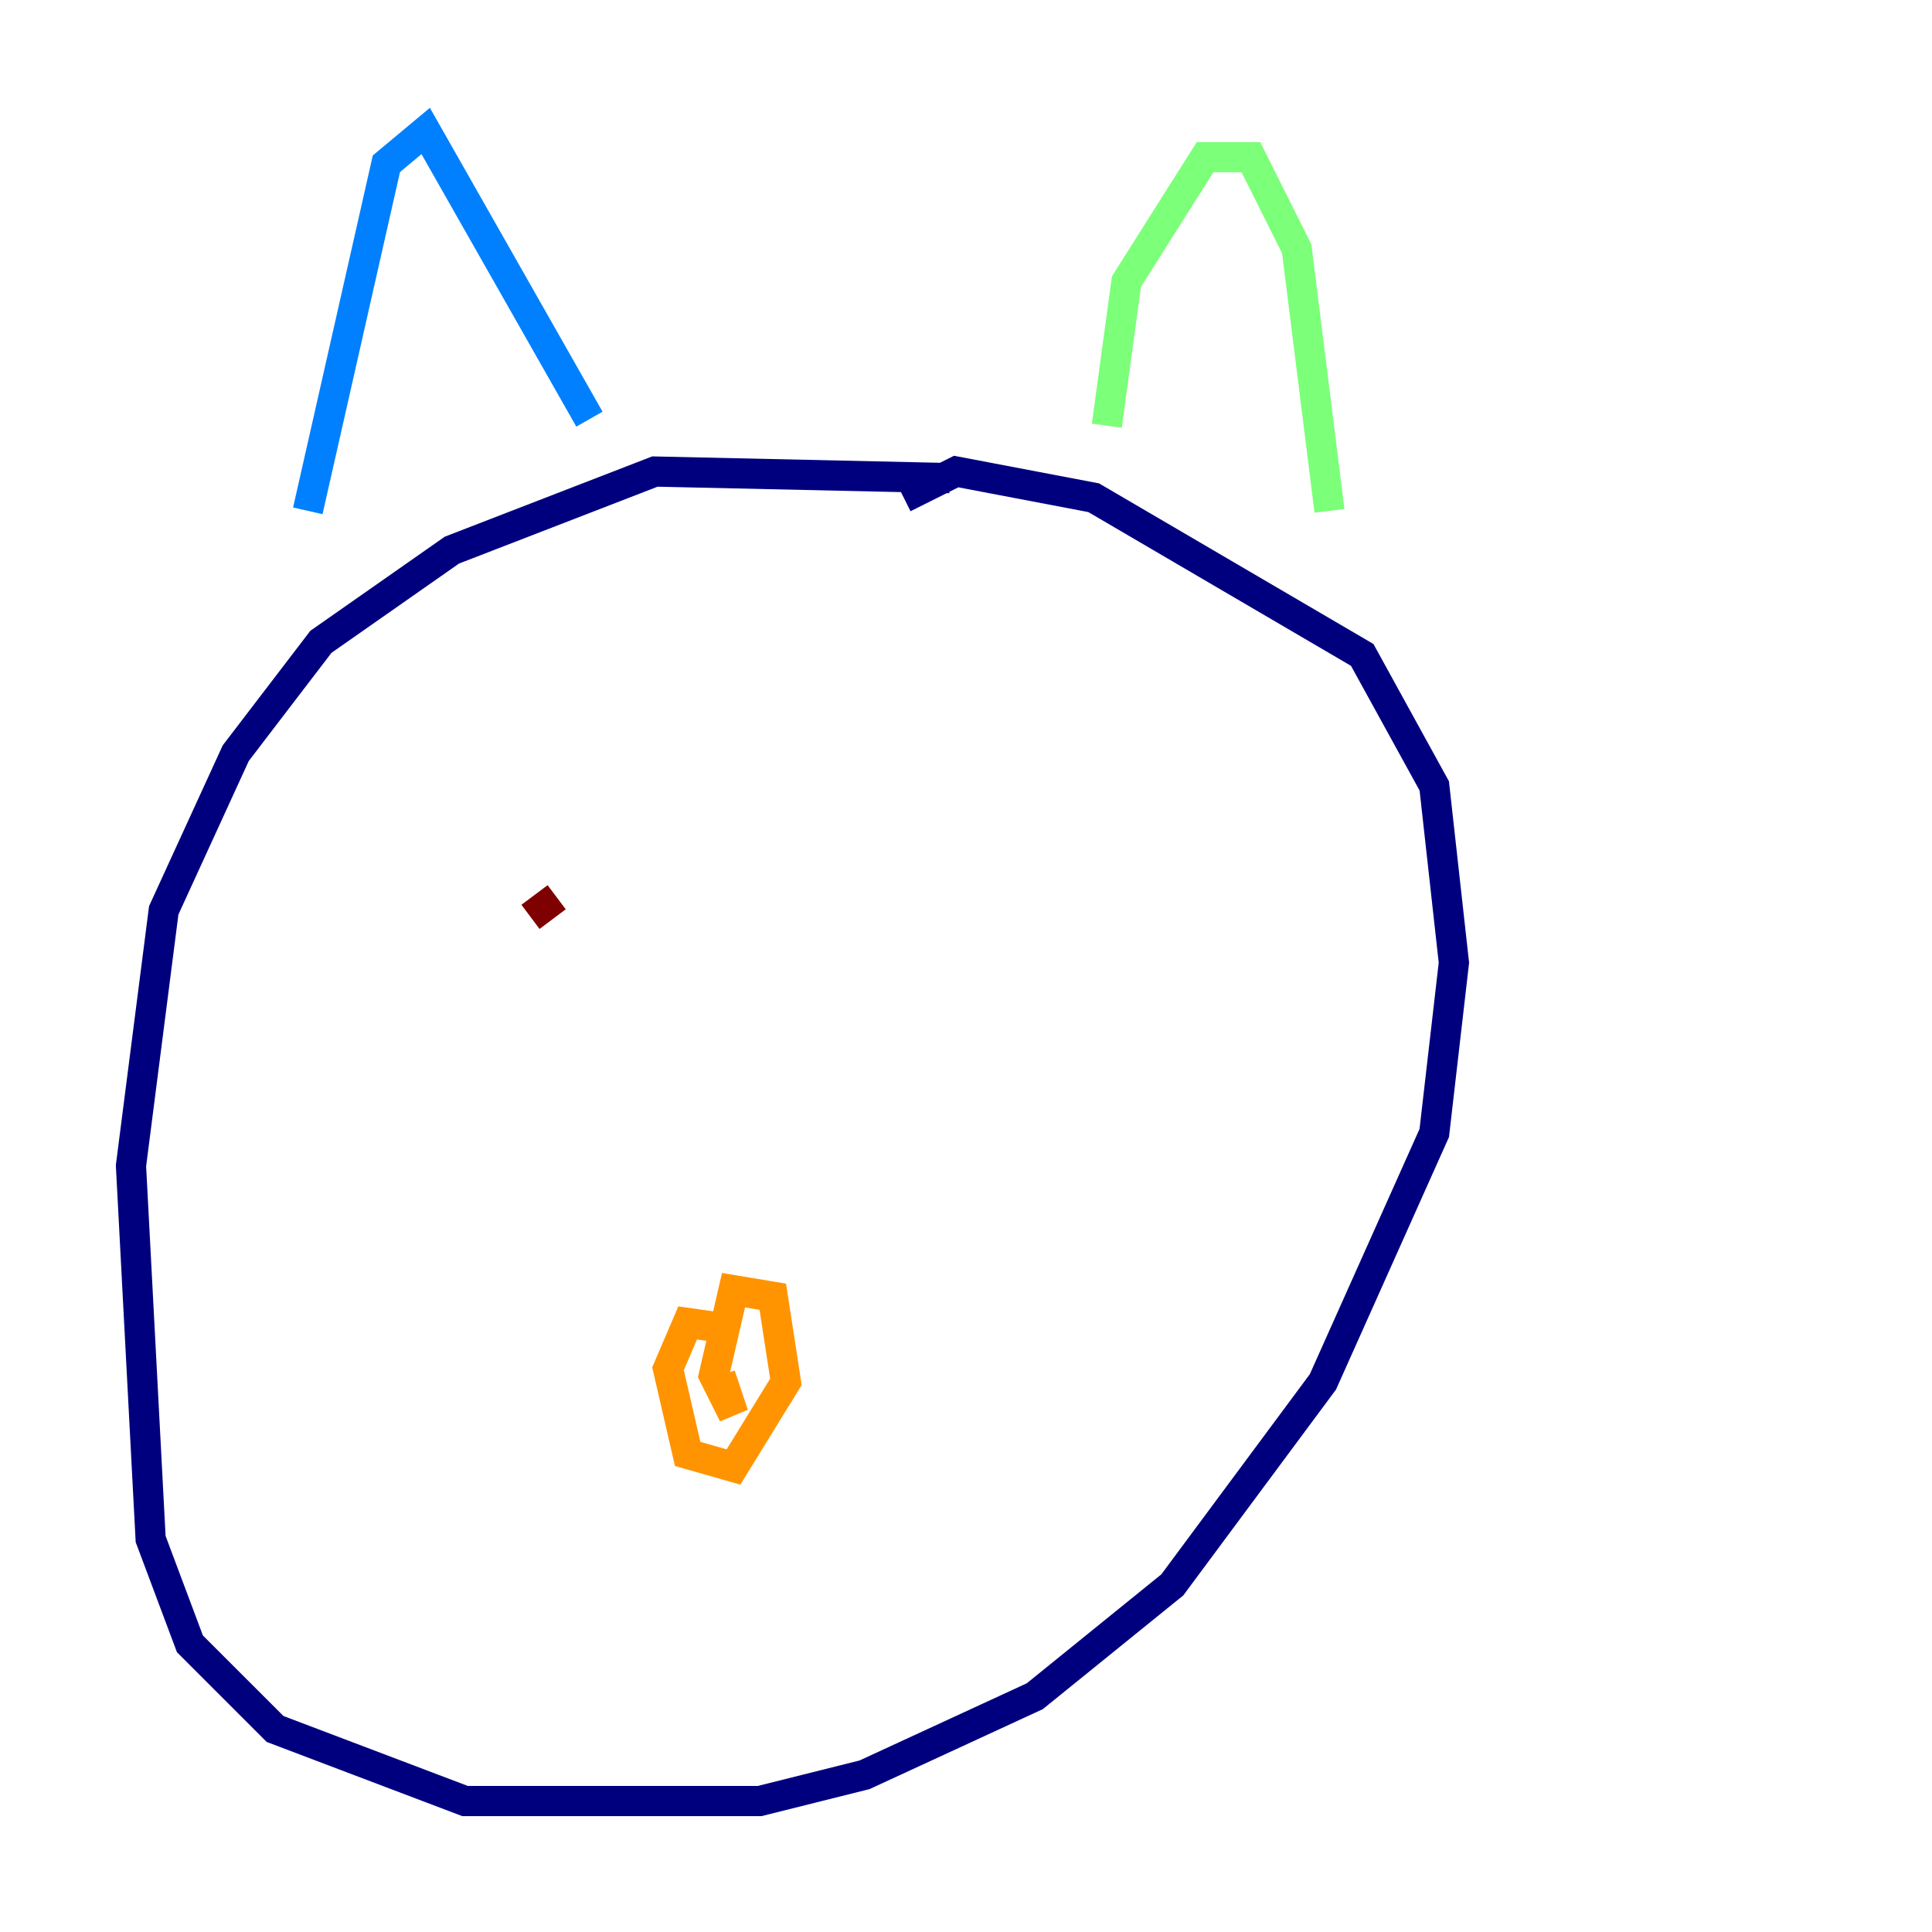 <?xml version="1.0" encoding="utf-8" ?>
<svg baseProfile="tiny" height="128" version="1.2" viewBox="0,0,128,128" width="128" xmlns="http://www.w3.org/2000/svg" xmlns:ev="http://www.w3.org/2001/xml-events" xmlns:xlink="http://www.w3.org/1999/xlink"><defs /><polyline fill="none" points="62.915,31.675 43.39,31.241 29.939,36.447 21.261,42.522 15.62,49.898 10.848,60.312 8.678,77.234 9.98,101.966 12.583,108.909 18.224,114.549 30.807,119.322 50.332,119.322 57.275,117.586 68.556,112.38 77.668,105.003 87.647,91.552 95.024,75.064 96.325,63.783 95.024,52.068 90.251,43.39 72.461,32.976 63.349,31.241 59.878,32.976" stroke="#00007f" stroke-width="2" /><polyline fill="none" points="20.393,33.844 25.6,10.848 28.203,8.678 39.051,27.77" stroke="#0080ff" stroke-width="2" /><polyline fill="none" points="73.329,28.203 74.63,18.658 79.837,10.414 82.875,10.414 85.912,16.488 88.081,33.844" stroke="#7cff79" stroke-width="2" /><polyline fill="none" points="48.597,88.081 45.559,87.647 44.258,90.685 45.559,96.325 48.597,97.193 52.068,91.552 51.2,85.912 48.597,85.478 47.295,91.119 48.597,93.722 47.729,91.119" stroke="#ff9400" stroke-width="2" /><polyline fill="none" points="35.146,60.746 36.881,59.444" stroke="#7f0000" stroke-width="2" /></svg>